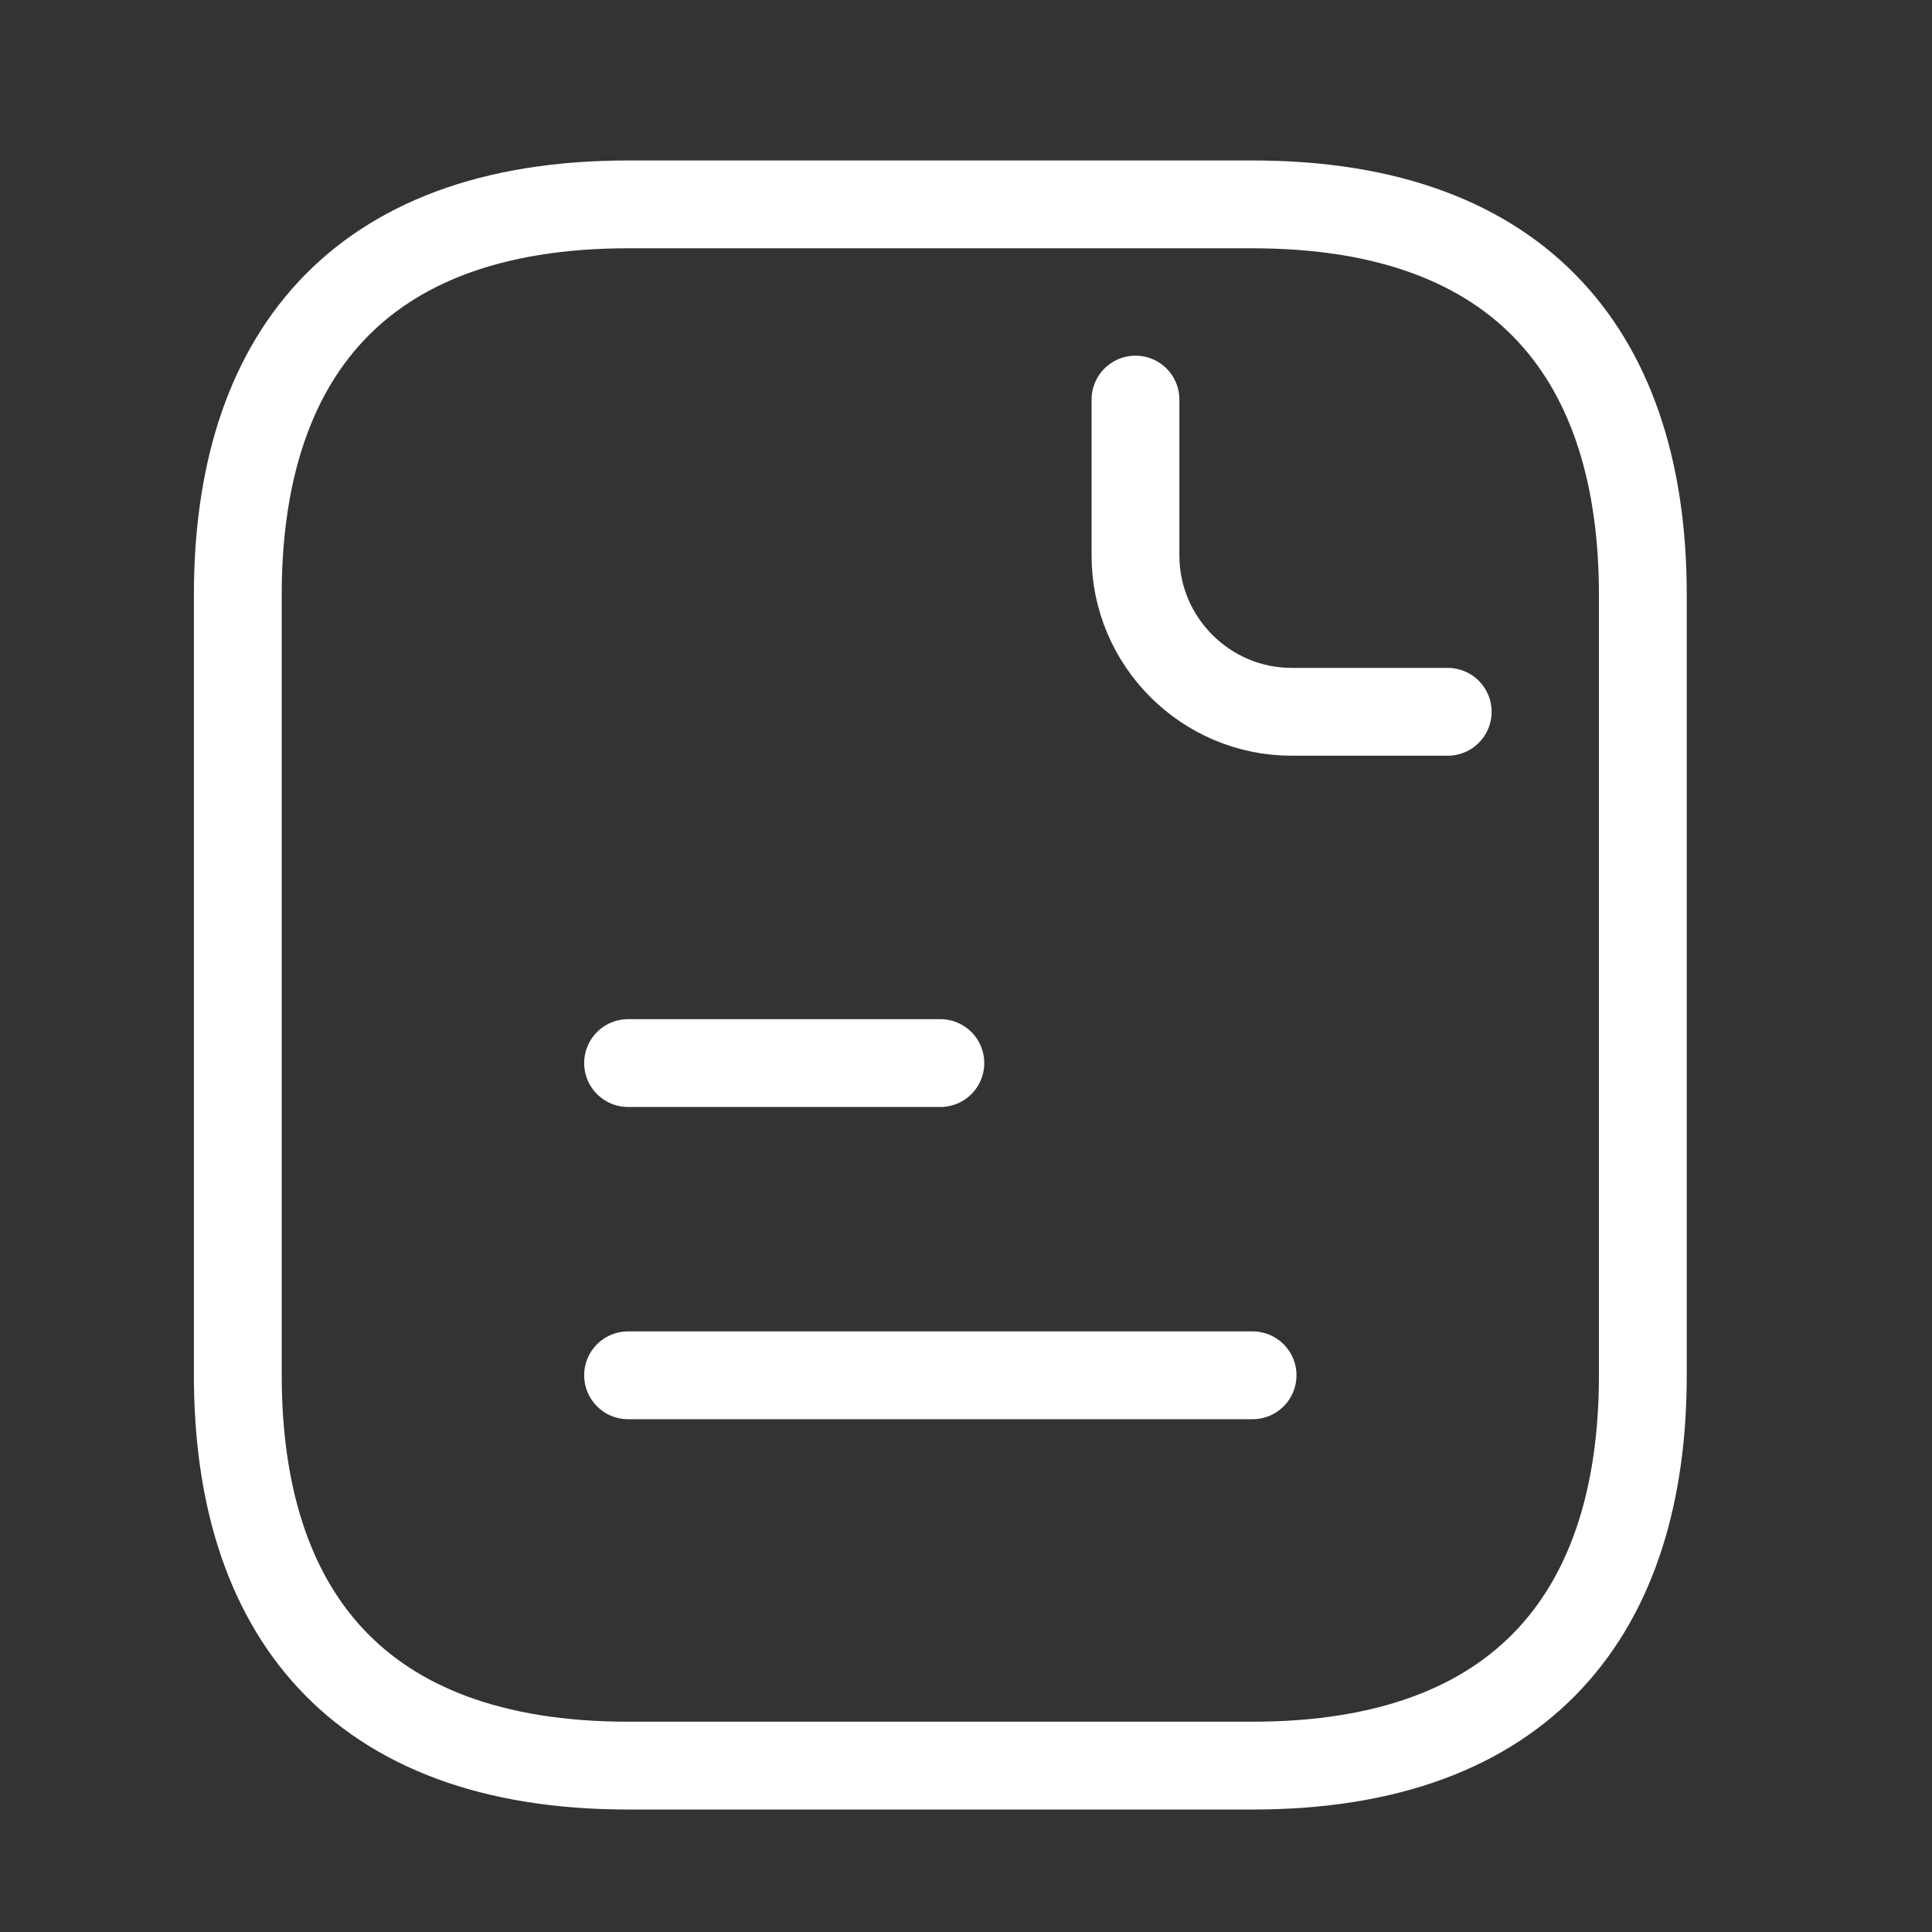 <svg width="33" height="33" viewBox="0 0 33 33" fill="none" xmlns="http://www.w3.org/2000/svg">
<rect x="0" y="0" width="33" height="33" fill="#333333" stroke="none"/>
<path d="M28.061 10.158V23.491C28.061 27.491 26.061 30.158 21.395 30.158H10.728C6.062 30.158 4.062 27.491 4.062 23.491V10.158C4.062 6.158 6.062 3.491 10.728 3.491H21.395C26.061 3.491 28.061 6.158 28.061 10.158Z" stroke="white" stroke-width="1.5" stroke-miterlimit="10" stroke-linecap="round" stroke-linejoin="round"/>
<path d="M19.395 6.825V9.491C19.395 10.958 20.595 12.158 22.061 12.158H24.728" stroke="white" stroke-width="1.5" stroke-miterlimit="10" stroke-linecap="round" stroke-linejoin="round"/>
<path d="M10.728 18.158H16.062" stroke="white" stroke-width="1.5" stroke-miterlimit="10" stroke-linecap="round" stroke-linejoin="round"/>
<path d="M10.728 23.491H21.395" stroke="white" stroke-width="1.5" stroke-miterlimit="10" stroke-linecap="round" stroke-linejoin="round"/>
</svg>
